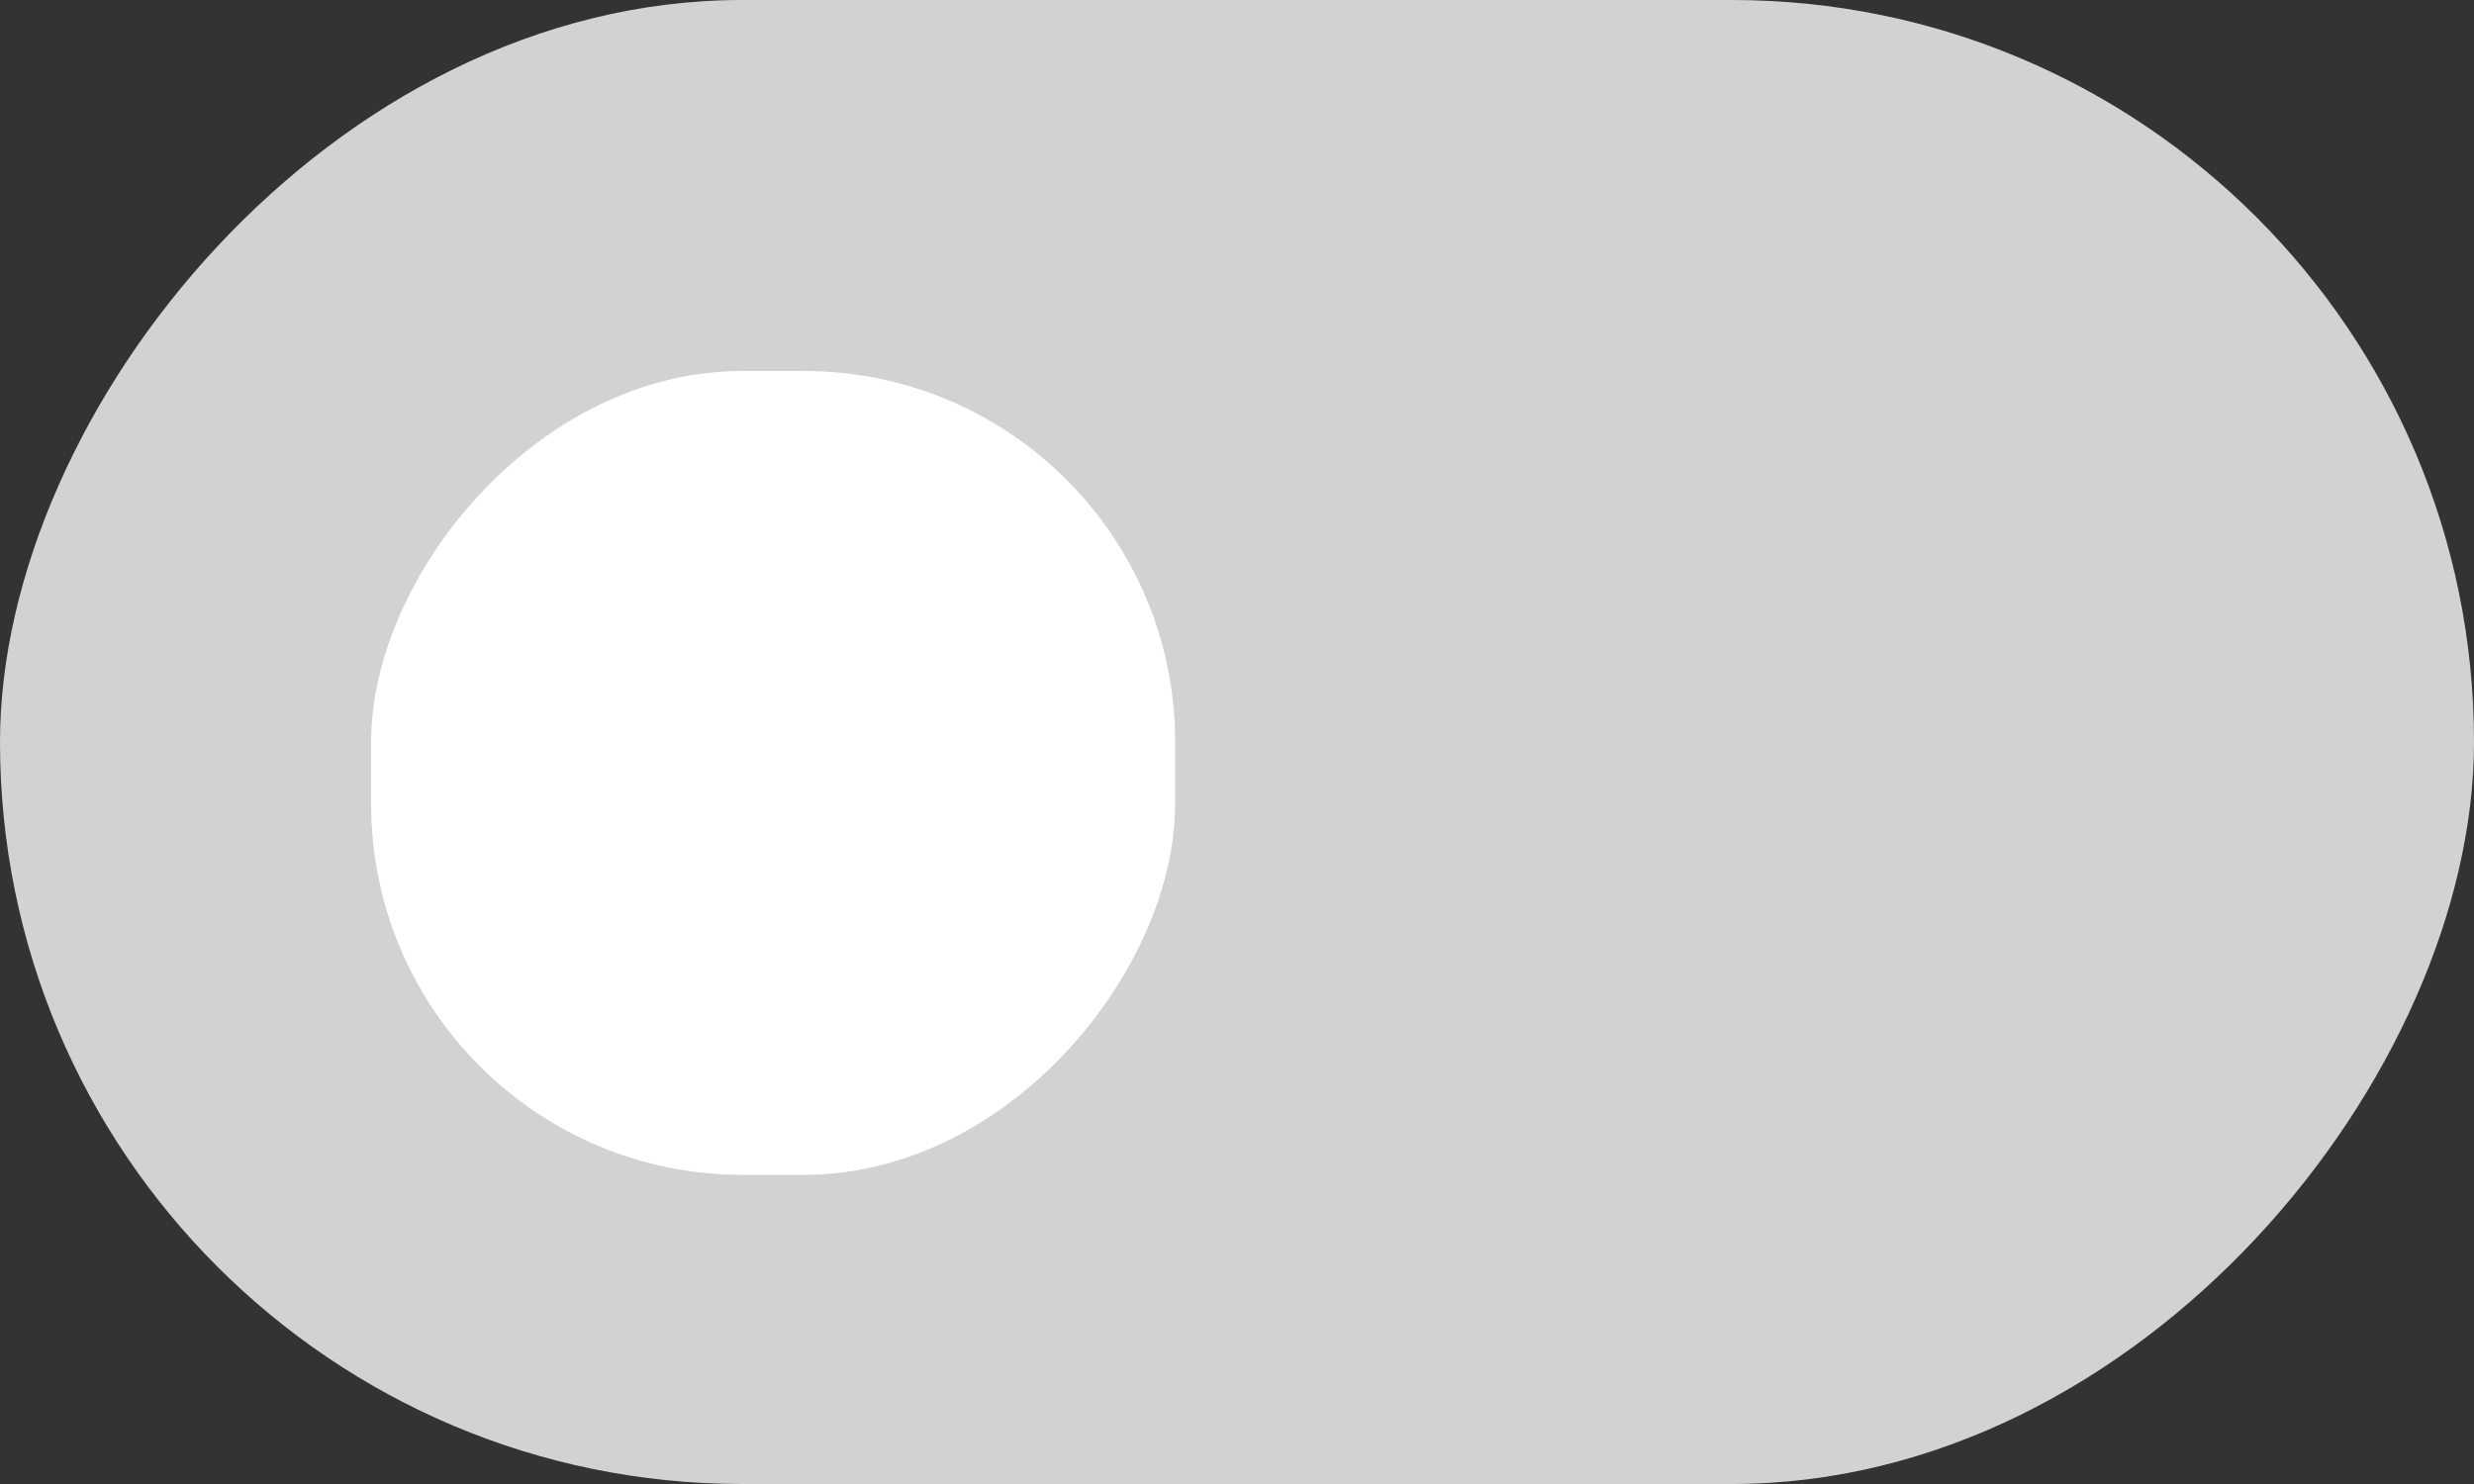 <svg xmlns="http://www.w3.org/2000/svg" width="40" height="24" viewBox="0 0 40 24">
  <rect x="0" y="0" width="40" height="24" fill="#333333" stroke="none"/>
  <g fill="none" fill-rule="evenodd">
    <rect width="40" height="24" fill="#D2D2D2" rx="12" transform="matrix(-1 0 0 1 40 0)"/>
    <rect width="13" height="13" x="6" y="6" fill="#FFF" rx="6" transform="matrix(-1 0 0 1 25 0)"/>
  </g>
</svg>
